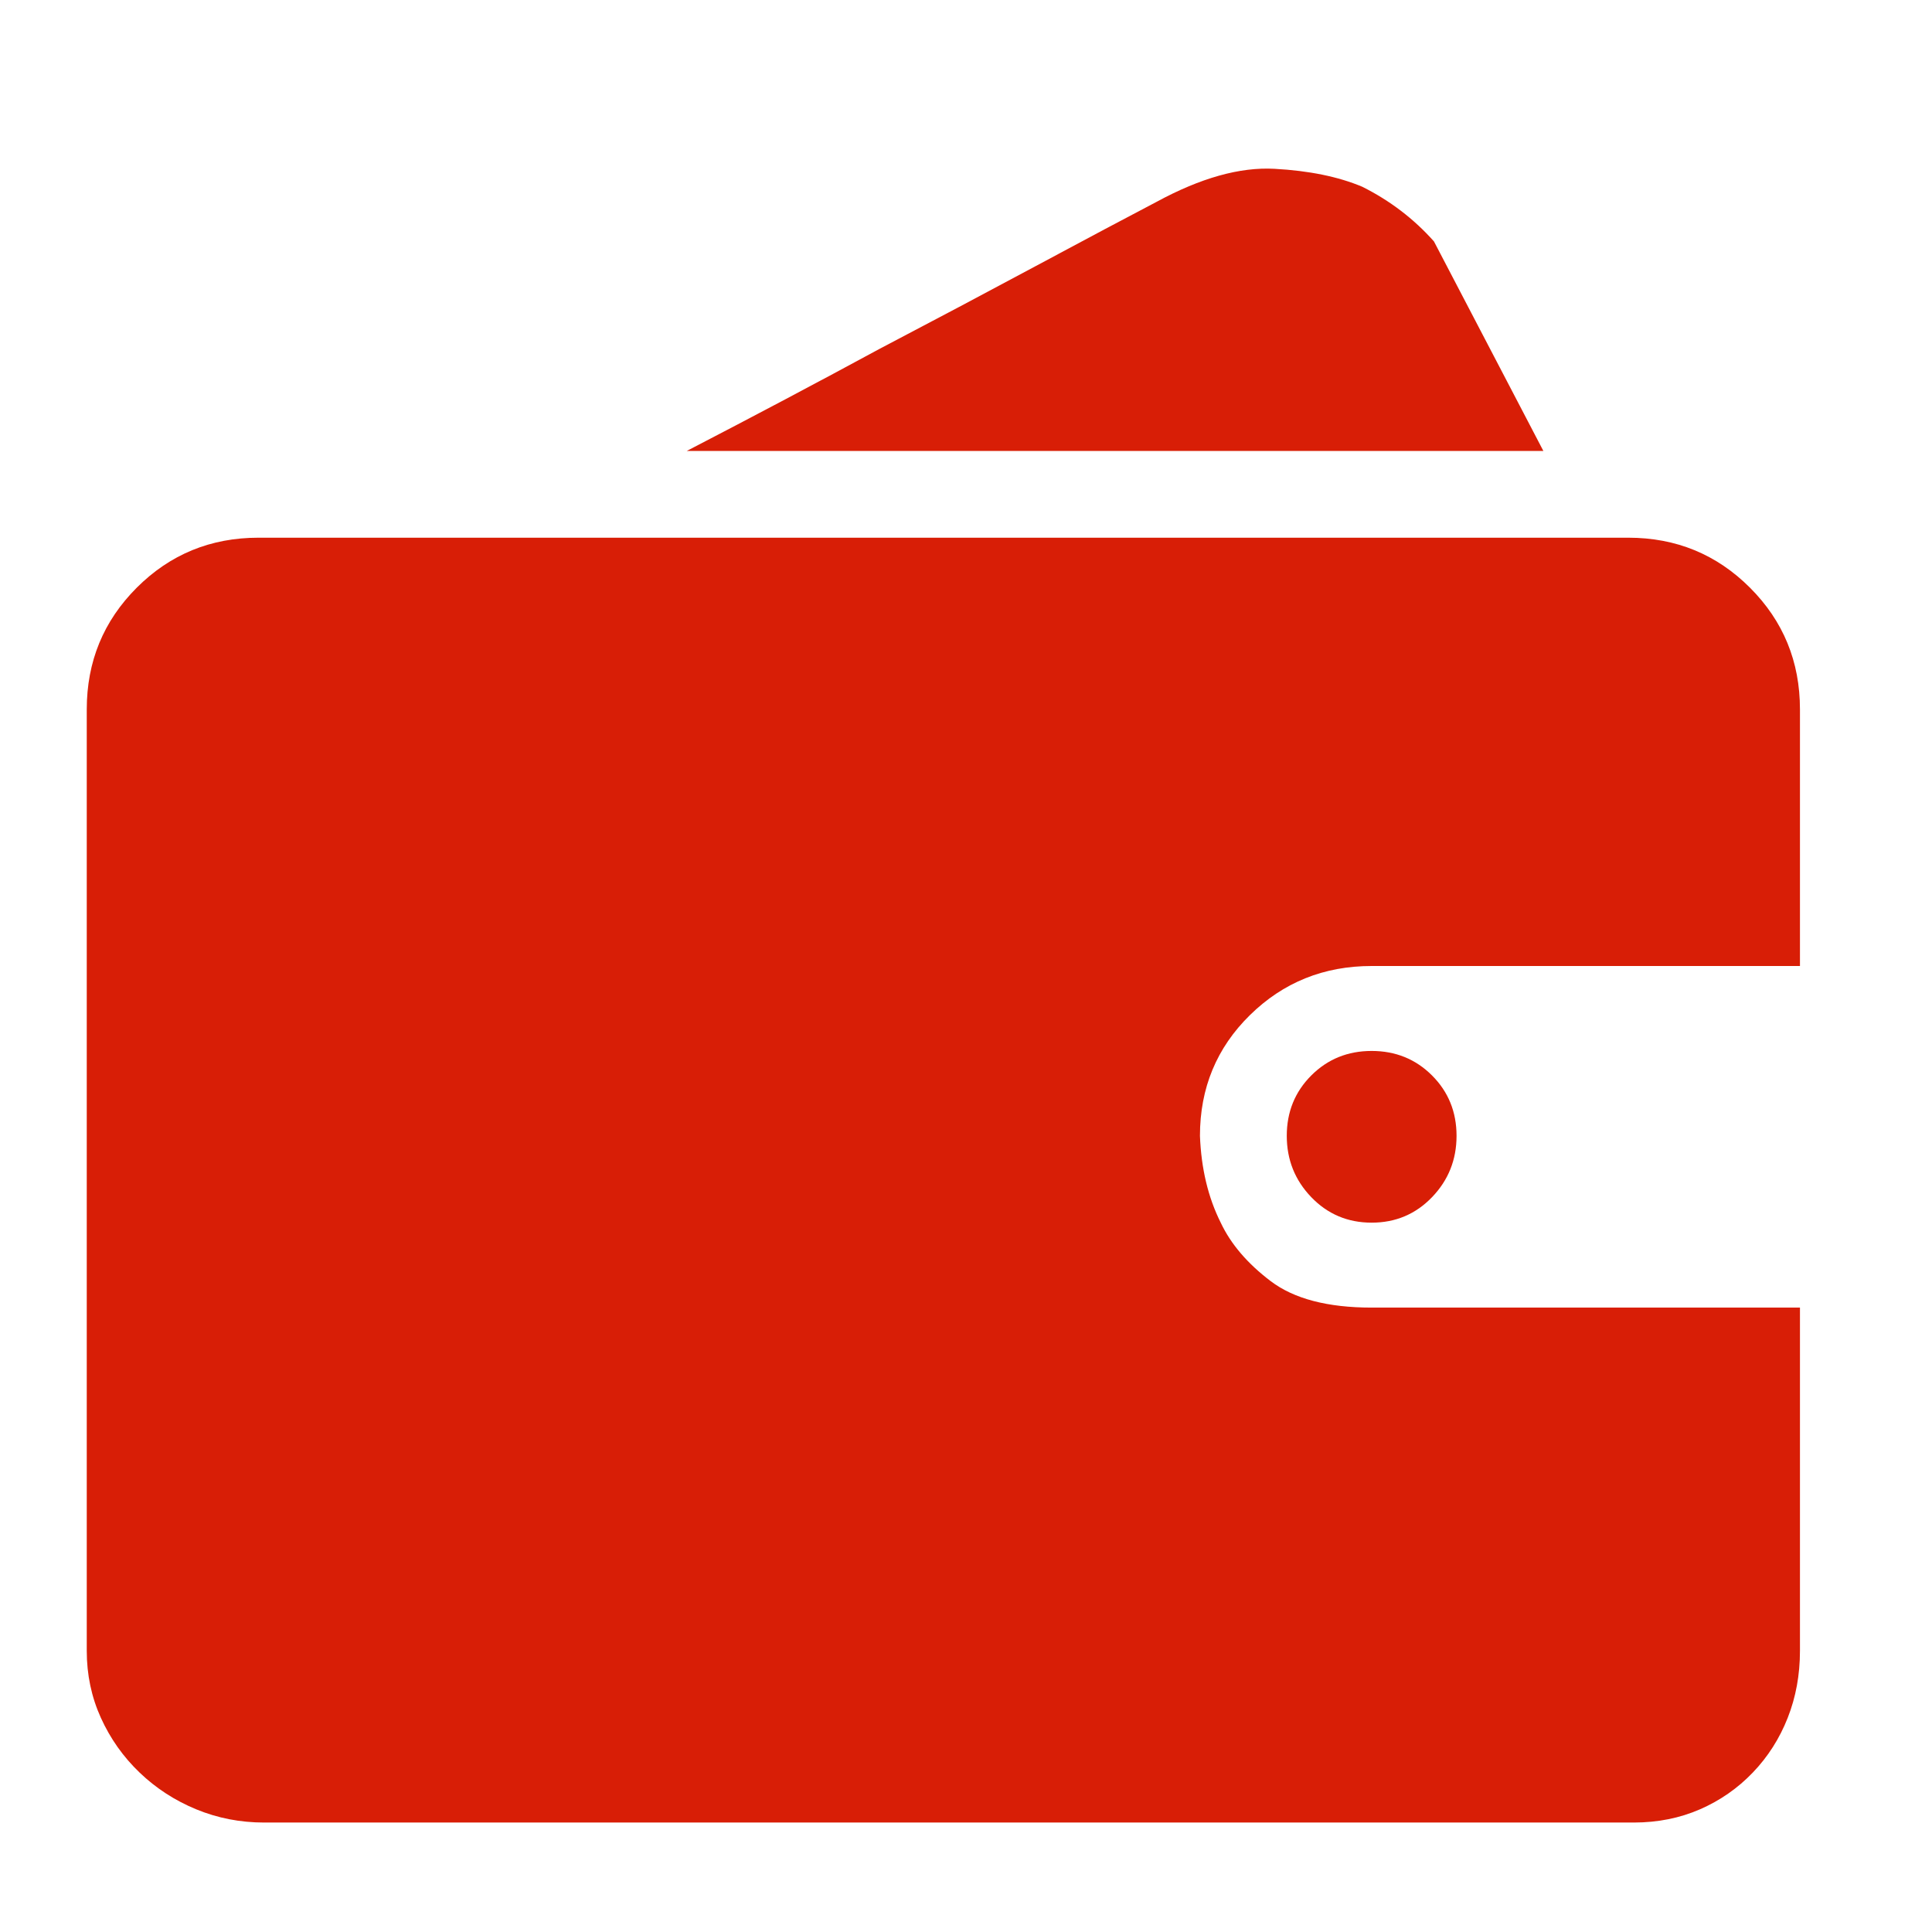 <?xml version="1.0" standalone="no"?><!DOCTYPE svg PUBLIC "-//W3C//DTD SVG 1.1//EN" "http://www.w3.org/Graphics/SVG/1.1/DTD/svg11.dtd"><svg class="icon" width="32px" height="32.00px" viewBox="0 0 1024 1024" version="1.1" xmlns="http://www.w3.org/2000/svg"><path d="M954.016 875.008q0 19.008-6.496 35.488t-18.496 28.992-28 19.488-35.008 7.008l-726.016 0q-19.008 0-36-7.008t-30.016-19.488-20.512-28.992-7.488-35.488l0-499.008q0-38.016 26.496-64.512t64.512-26.496l726.016 0q38.016 0 64.512 26.496t26.496 64.512l0 136-227.008 0q-38.016 0-64.512 26.016t-26.496 64q0.992 26.016 11.008 46.016 8 16.992 26.496 31.008t53.504 14.016l227.008 0 0 182.016zM818.016 239.008l-454.016 0q54.016-28 102.016-54.016 42.016-22.016 83.008-44t64-34.016q35.008-19.008 62.496-17.504t46.496 9.504q22.016 11.008 38.016 28.992zM682.016 602.016q0-19.008 12.992-32t32-12.992 32 12.992 12.992 32-12.992 32.512-32 13.504-32-13.504-12.992-32.512z" fill="#d81e06" /></svg>